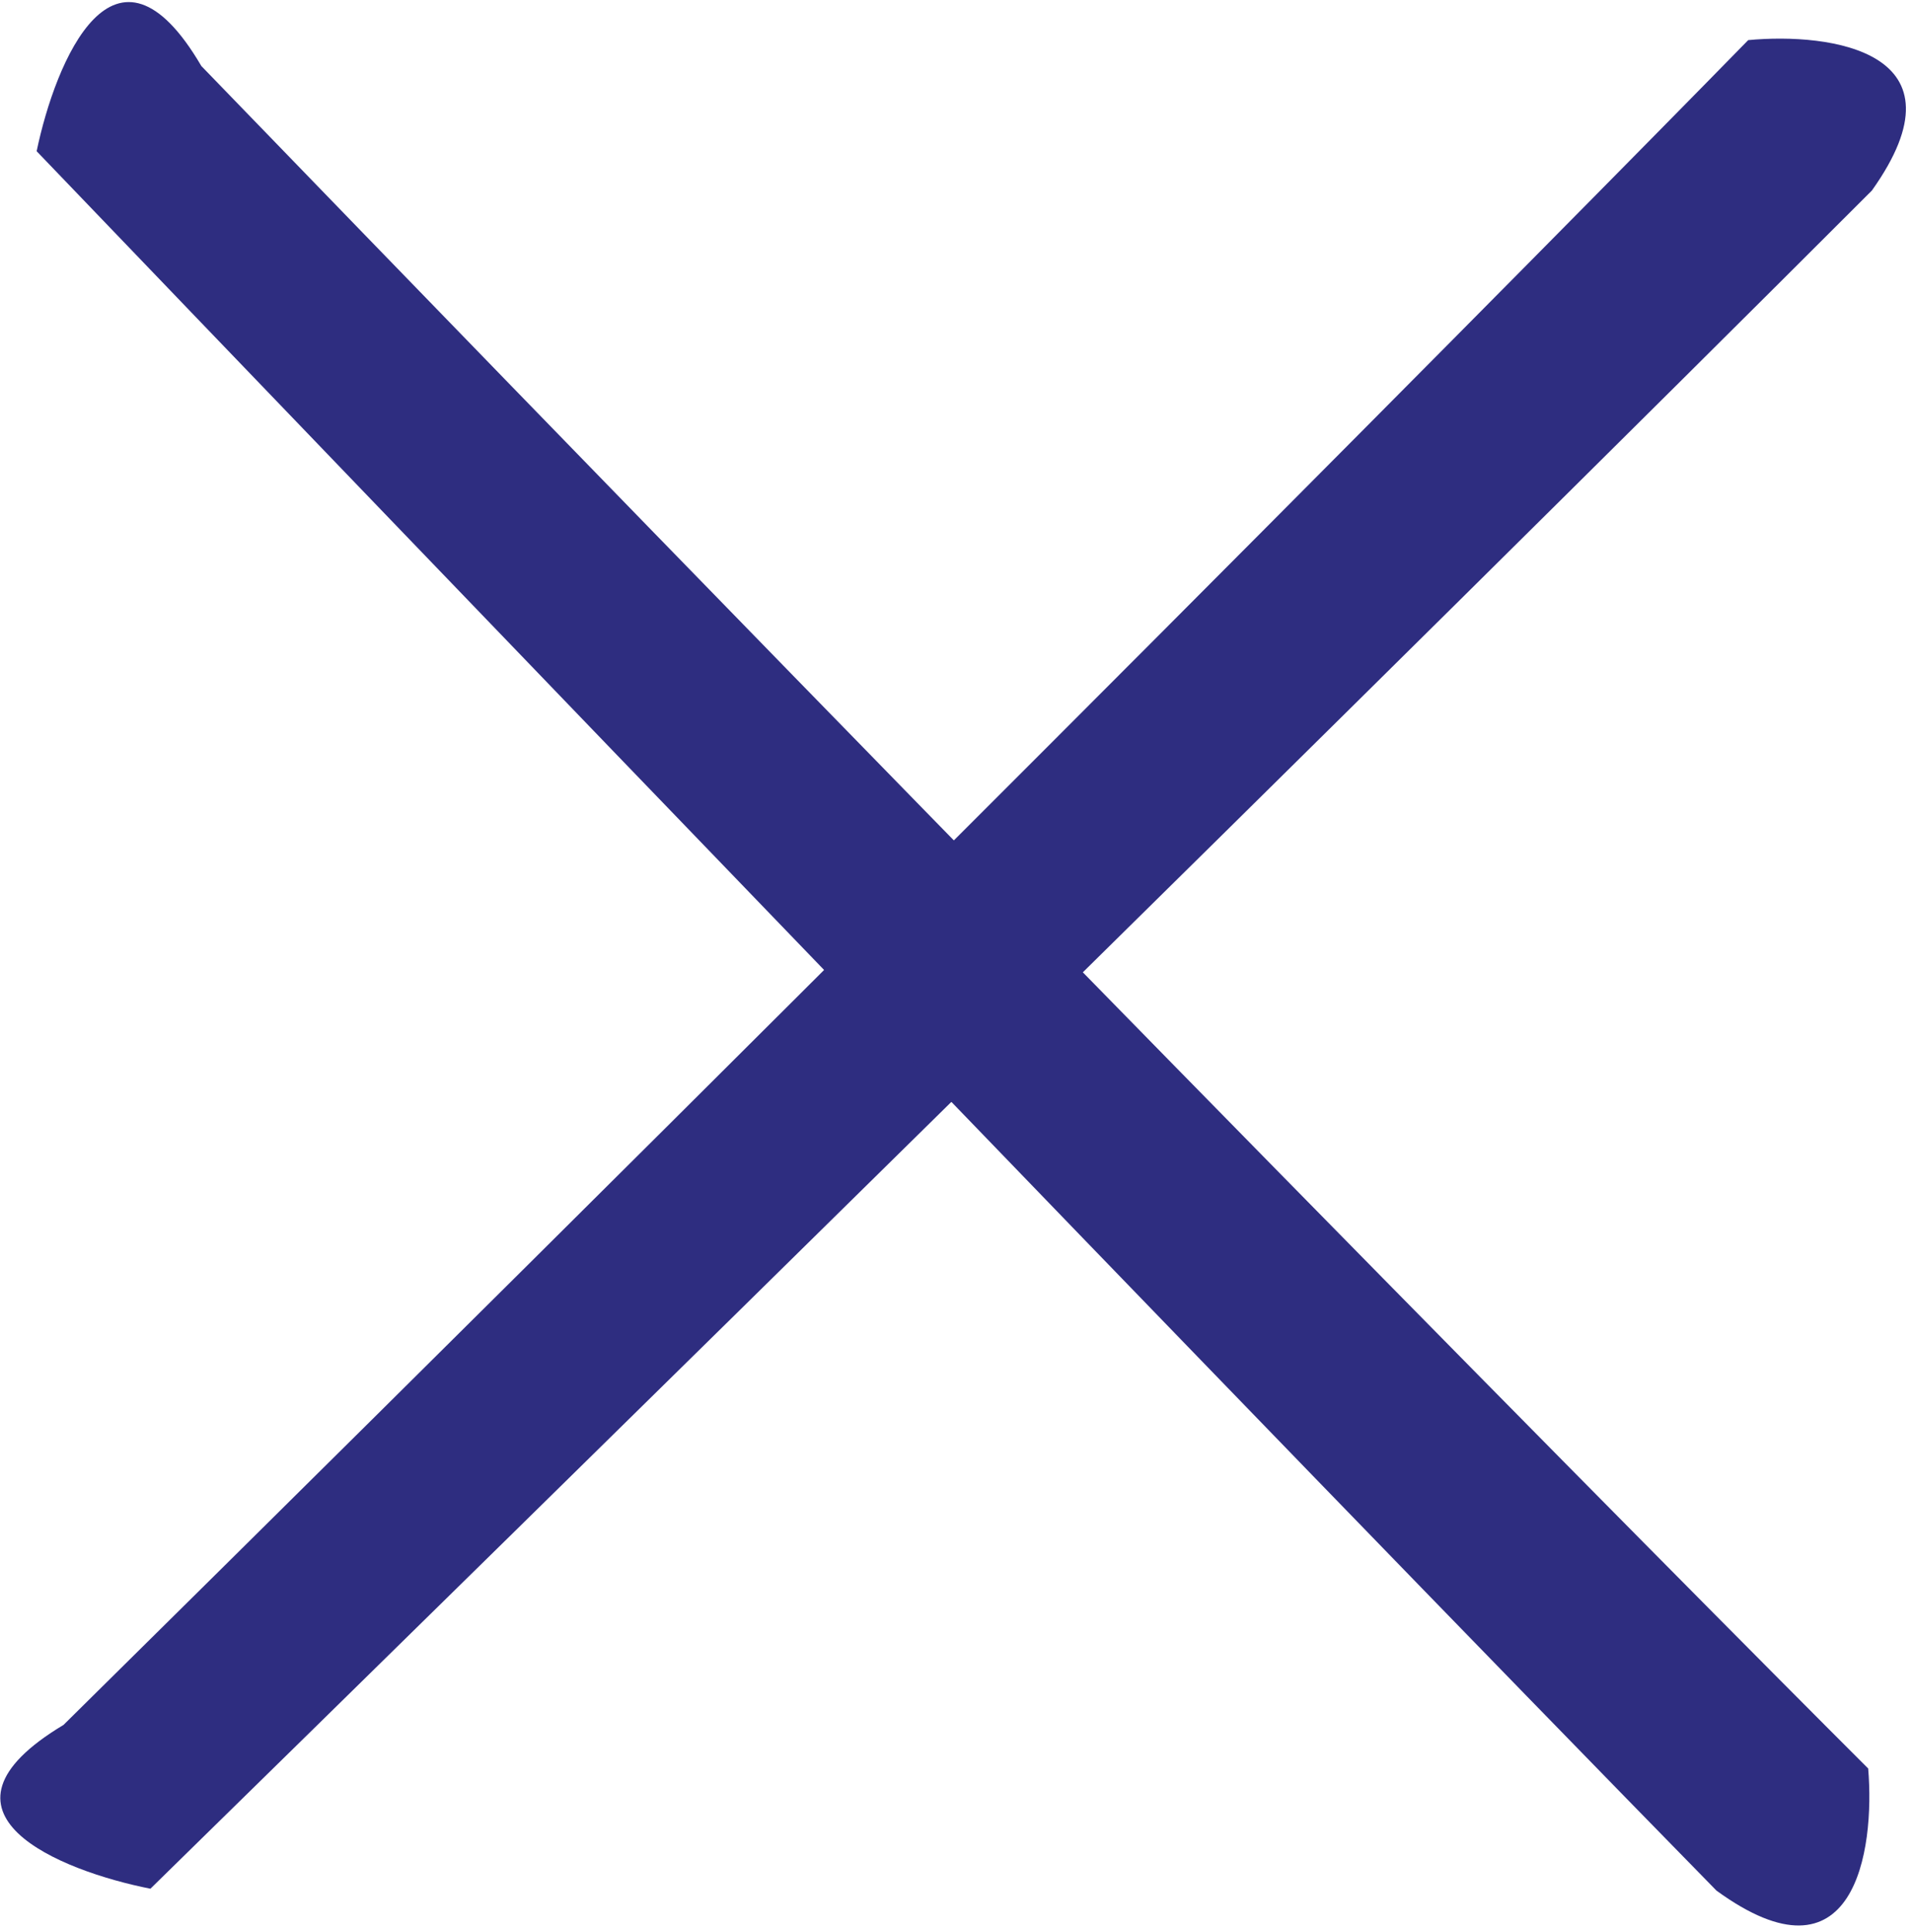 <svg width="286" height="289" viewBox="0 0 286 289" fill="none" xmlns="http://www.w3.org/2000/svg">
<g clip-path="url(#clip0_1_5)">
<path d="M280 28.5C294.8 7.7 273.833 4.833 261.5 6C231.833 36.333 139.9 129.2 9.5 258C-12.5 271.2 9 279.833 22.5 282.5C79.333 226.833 210.4 98.1 280 28.5Z" fill="#2E2D80"/>
<path d="M256.752 282.783C277.394 297.801 280.482 276.866 279.446 264.521C249.427 234.536 157.535 141.628 30.118 9.877C17.15 -12.261 8.291 9.147 5.482 22.618C60.546 80.035 187.89 212.452 256.752 282.783Z" fill="#2E2D80"/>
</g>
<defs>
<clipPath id="clip0_1_5">
<rect width="286" height="289" fill="white"/>
</clipPath>
</defs>
</svg>
